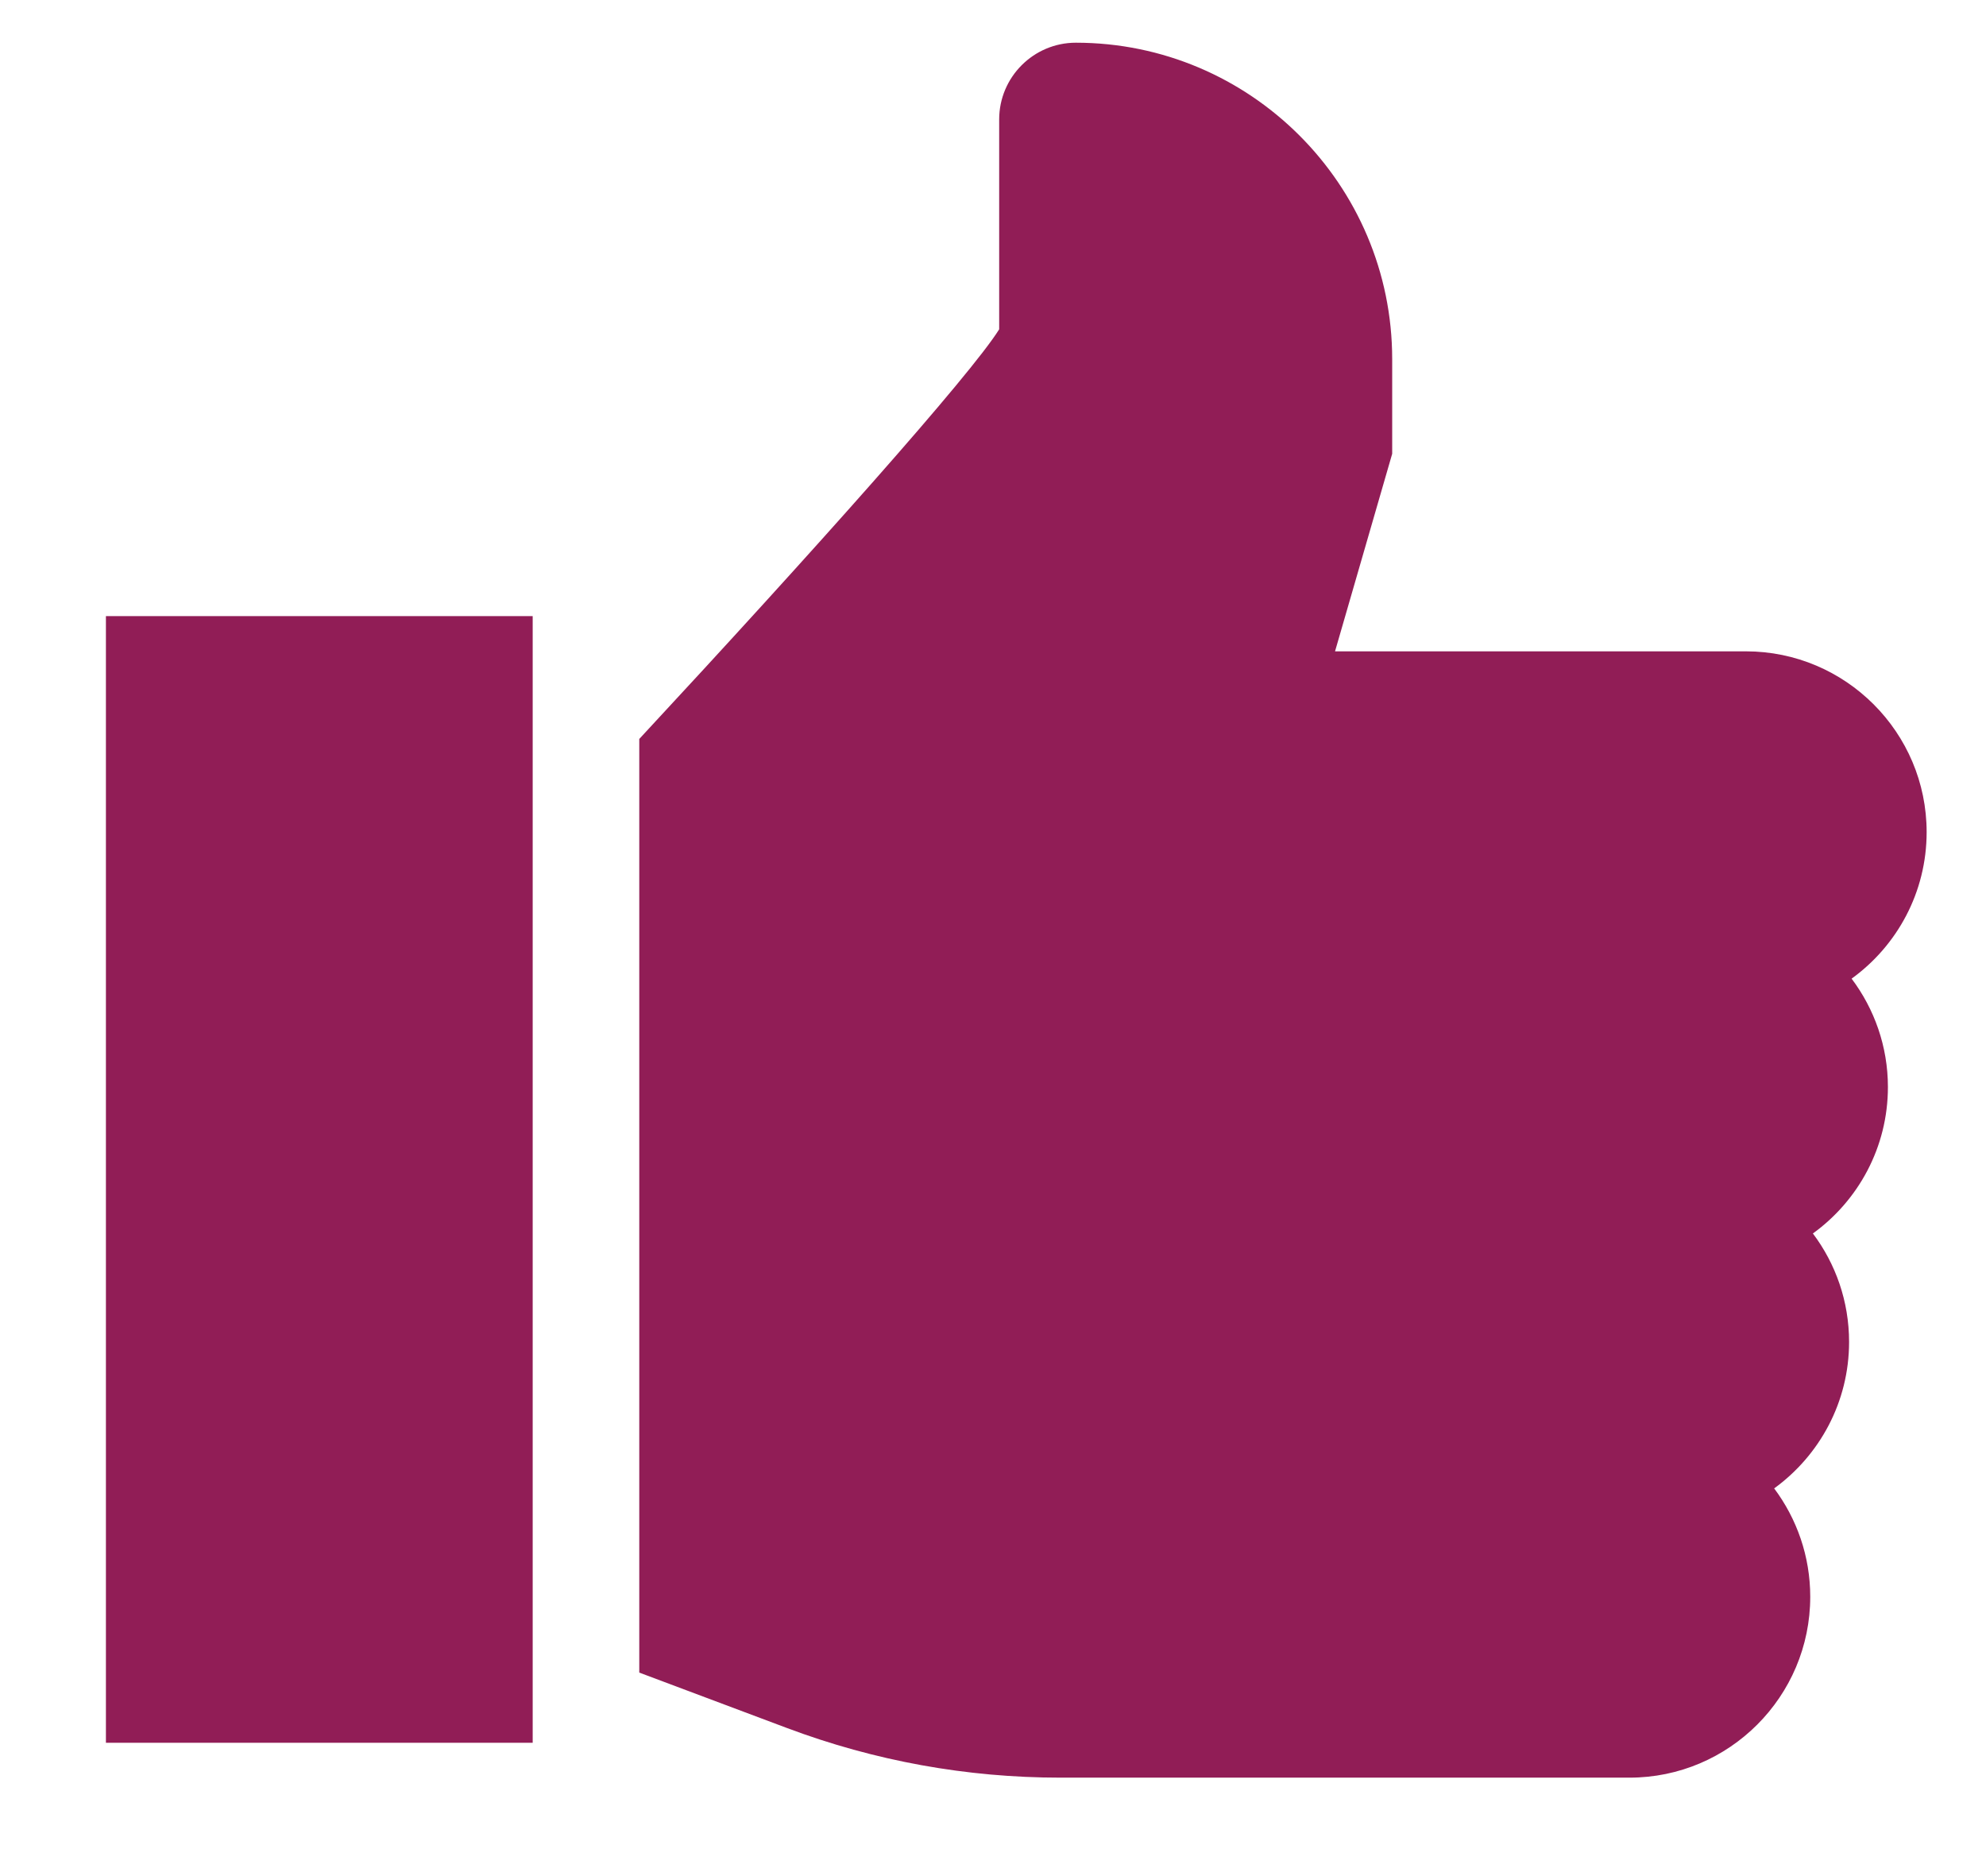 <svg width="18" height="17" viewBox="0 0 18 17" fill="none" xmlns="http://www.w3.org/2000/svg">
<g clip-path="url(#clip0_0_707)">
<path d="M4.828 5.583H0.96V15.792H4.828V5.583Z" fill="#911D56"/>
<path d="M17.111 9.85C17.111 9.482 16.988 9.142 16.782 8.868C17.194 8.57 17.462 8.086 17.462 7.54C17.462 6.637 16.727 5.902 15.824 5.902H12.1L12.618 4.112V3.254C12.618 1.673 11.332 0.387 9.751 0.387C9.368 0.387 9.056 0.699 9.056 1.082V2.984C8.798 3.398 7.362 5.008 5.794 6.696V15.156L7.132 15.658C7.928 15.957 8.762 16.108 9.611 16.108H14.769C15.672 16.108 16.407 15.373 16.407 14.469C16.407 14.101 16.285 13.761 16.08 13.487C16.491 13.189 16.759 12.705 16.759 12.16C16.759 11.791 16.637 11.451 16.431 11.177C16.842 10.88 17.111 10.396 17.111 9.85Z" fill="#911D56"/>
</g>
<defs>
<clipPath id="clip0_0_707">
<rect width="16.503" height="16.503" fill="white" transform="translate(0.96 -0.004)"/>
</clipPath>
</defs>
</svg>
